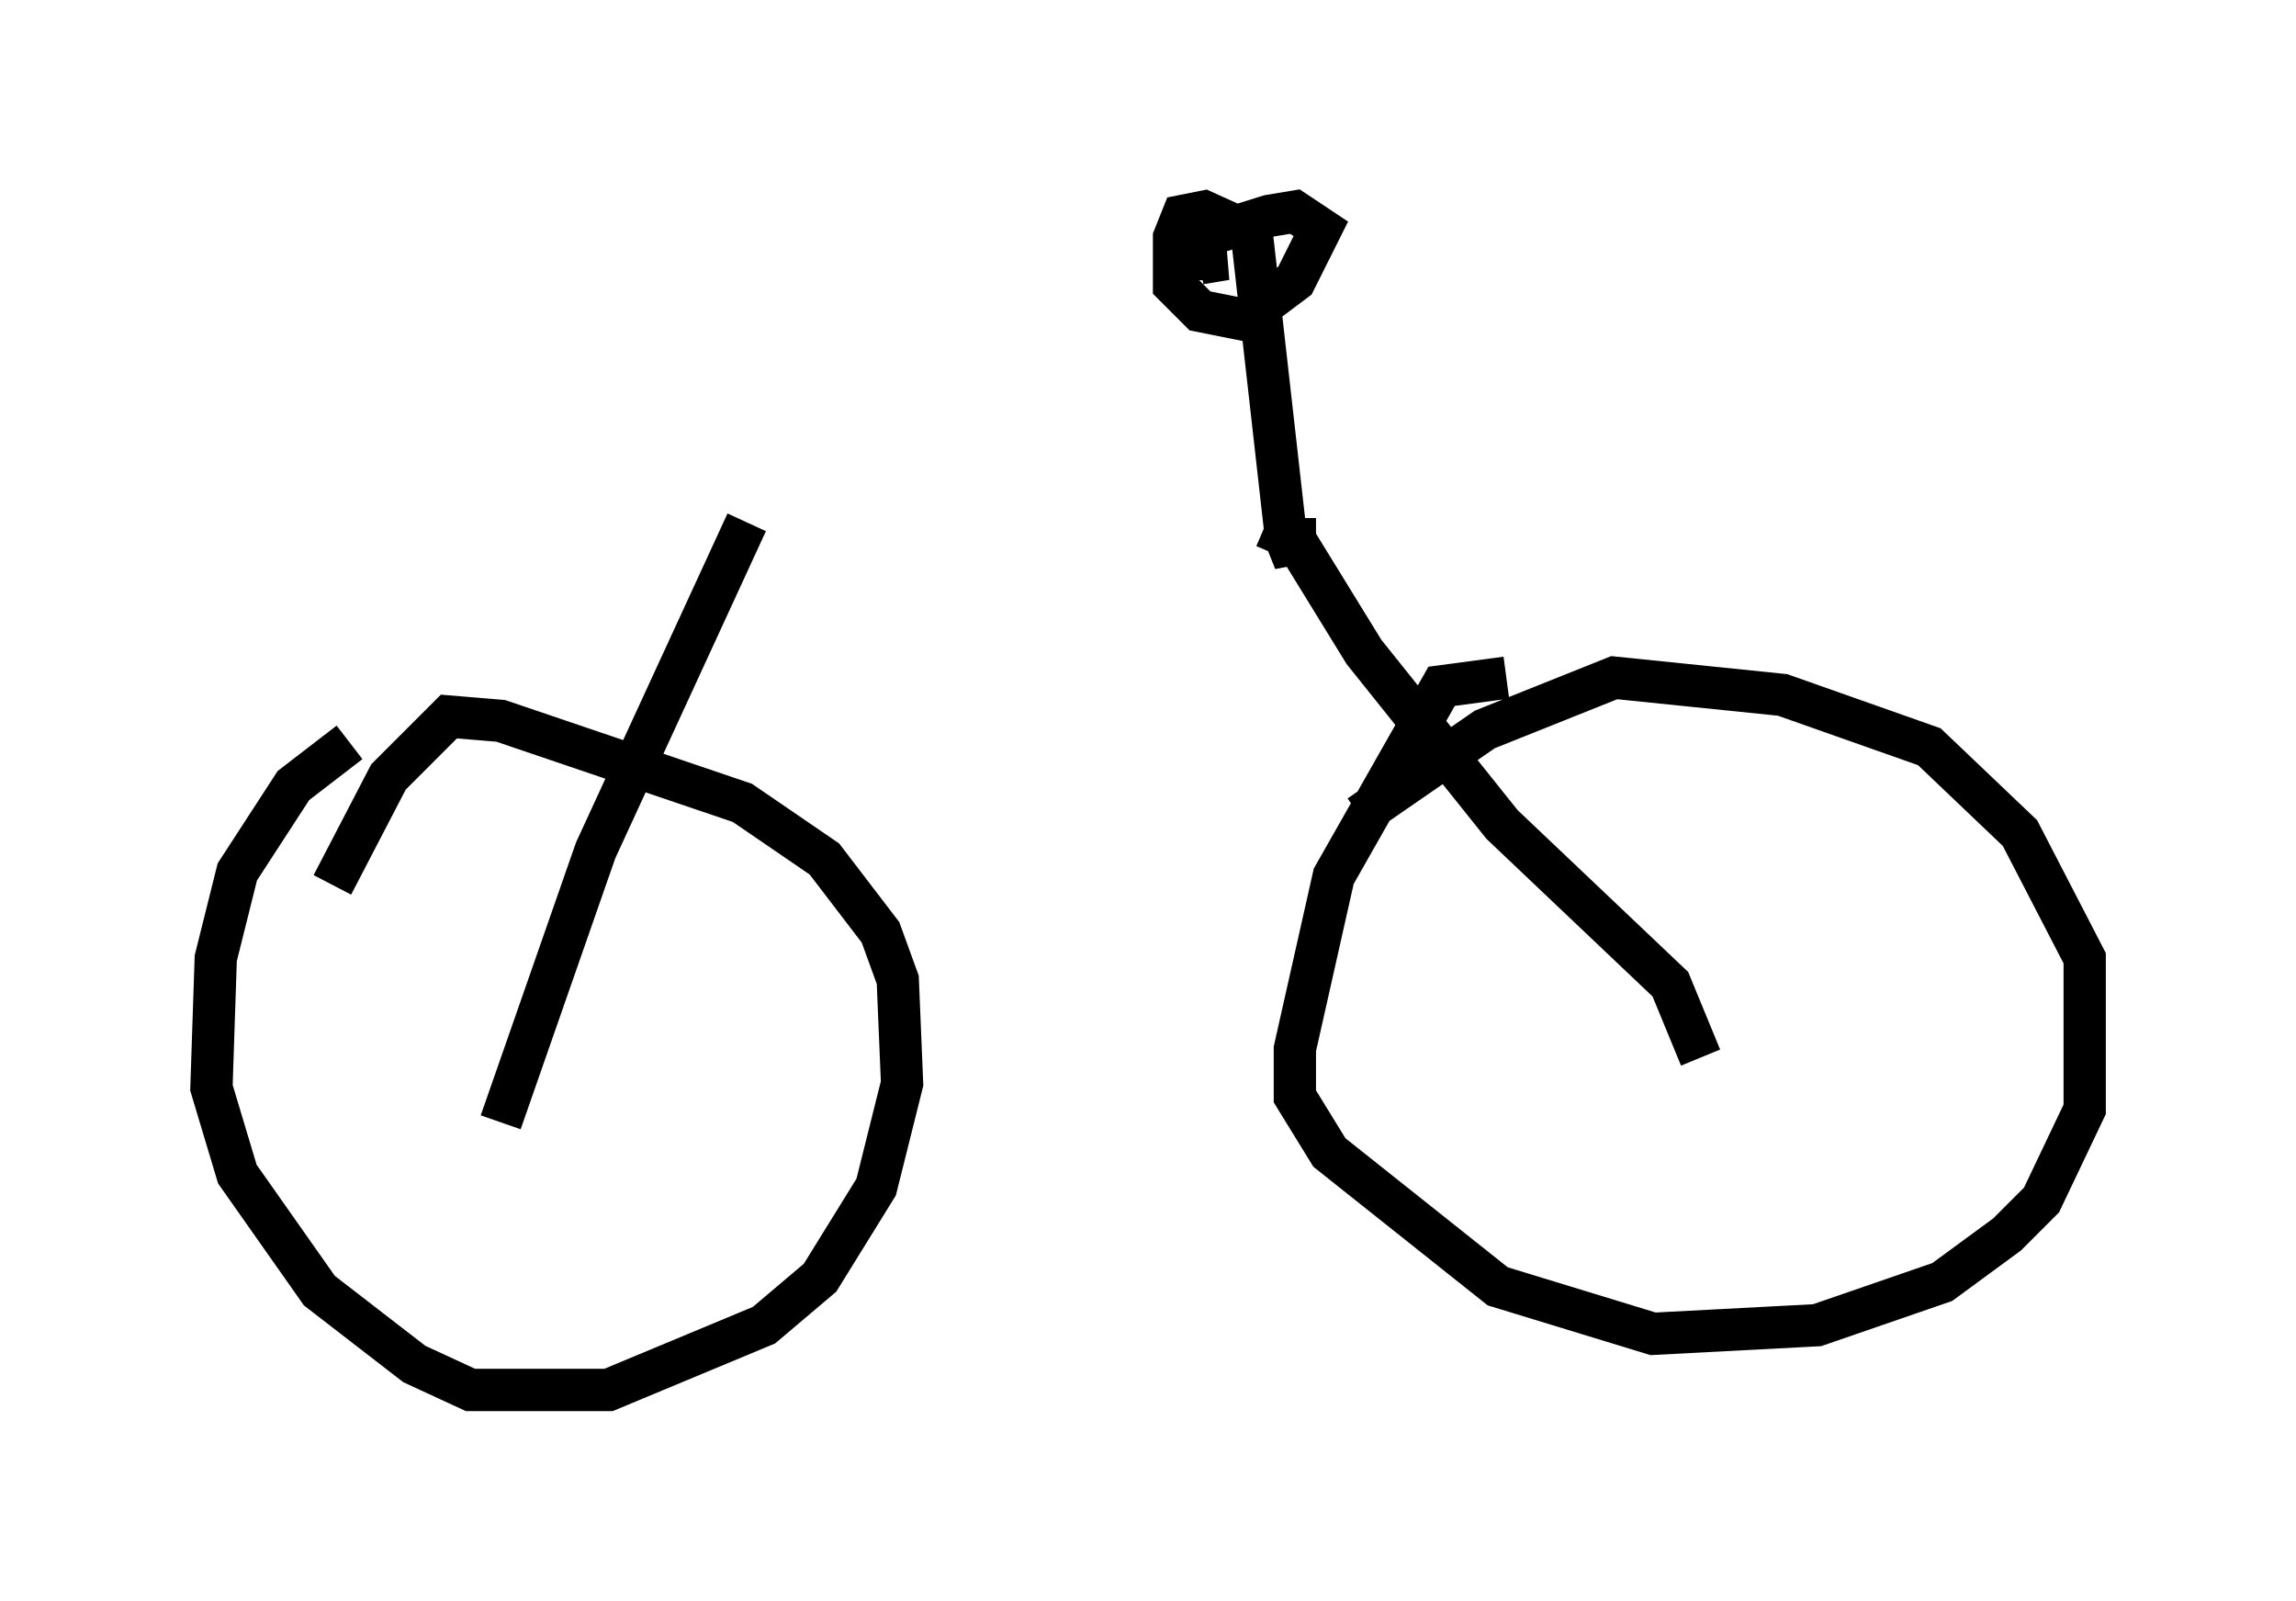 <?xml version="1.0" encoding="utf-8" ?>
<svg baseProfile="full" height="37.869" version="1.1" width="54.305" xmlns="http://www.w3.org/2000/svg" xmlns:ev="http://www.w3.org/2001/xml-events" xmlns:xlink="http://www.w3.org/1999/xlink"><defs /><rect fill="white" height="37.869" width="54.305" x="0" y="0" /><path d="M9.39, 17.658 m-1.123, -0.102 l-1.327, 1.021 -1.327, 2.042 l-0.51, 2.042 -0.102, 3.063 l0.613, 2.042 1.94, 2.756 l2.246, 1.735 1.327, 0.613 l3.267, 0.0 3.675, -1.531 l1.327, -1.123 1.327, -2.144 l0.613, -2.45 -0.102, -2.45 l-0.408, -1.123 -1.327, -1.735 l-1.94, -1.327 -5.717, -1.94 l-1.225, -0.102 -1.429, 1.429 l-1.327, 2.552 m27.767, -4.9 l-1.531, 0.204 -2.552, 4.492 l-0.919, 4.083 0.0, 1.123 l0.817, 1.327 3.981, 3.165 l3.675, 1.123 3.879, -0.204 l2.96, -1.021 1.531, -1.123 l0.817, -0.817 1.021, -2.144 l0.0, -3.573 -1.531, -2.96 l-2.144, -2.042 -3.471, -1.225 l-3.981, -0.408 -3.063, 1.225 l-2.96, 2.042 m-20.315, 7.248 l2.246, -6.431 3.573, -7.758 m22.561, 12.658 l-0.715, -1.735 -3.981, -3.777 l-3.267, -4.083 -1.633, -2.654 l-0.715, -0.306 m0.715, -0.204 l0.0, 1.021 -0.204, -0.51 l-0.817, -7.248 -1.123, -0.51 l-0.51, 0.102 -0.204, 0.51 l0.0, 1.123 0.613, 0.613 l1.021, 0.204 1.225, -0.919 l0.613, -1.225 -0.613, -0.408 l-0.613, 0.102 -1.633, 0.51 l0.102, 0.51 0.51, 0.0 l-0.613, 0.102 " fill="none" stroke="black" stroke-width="1" /></svg>